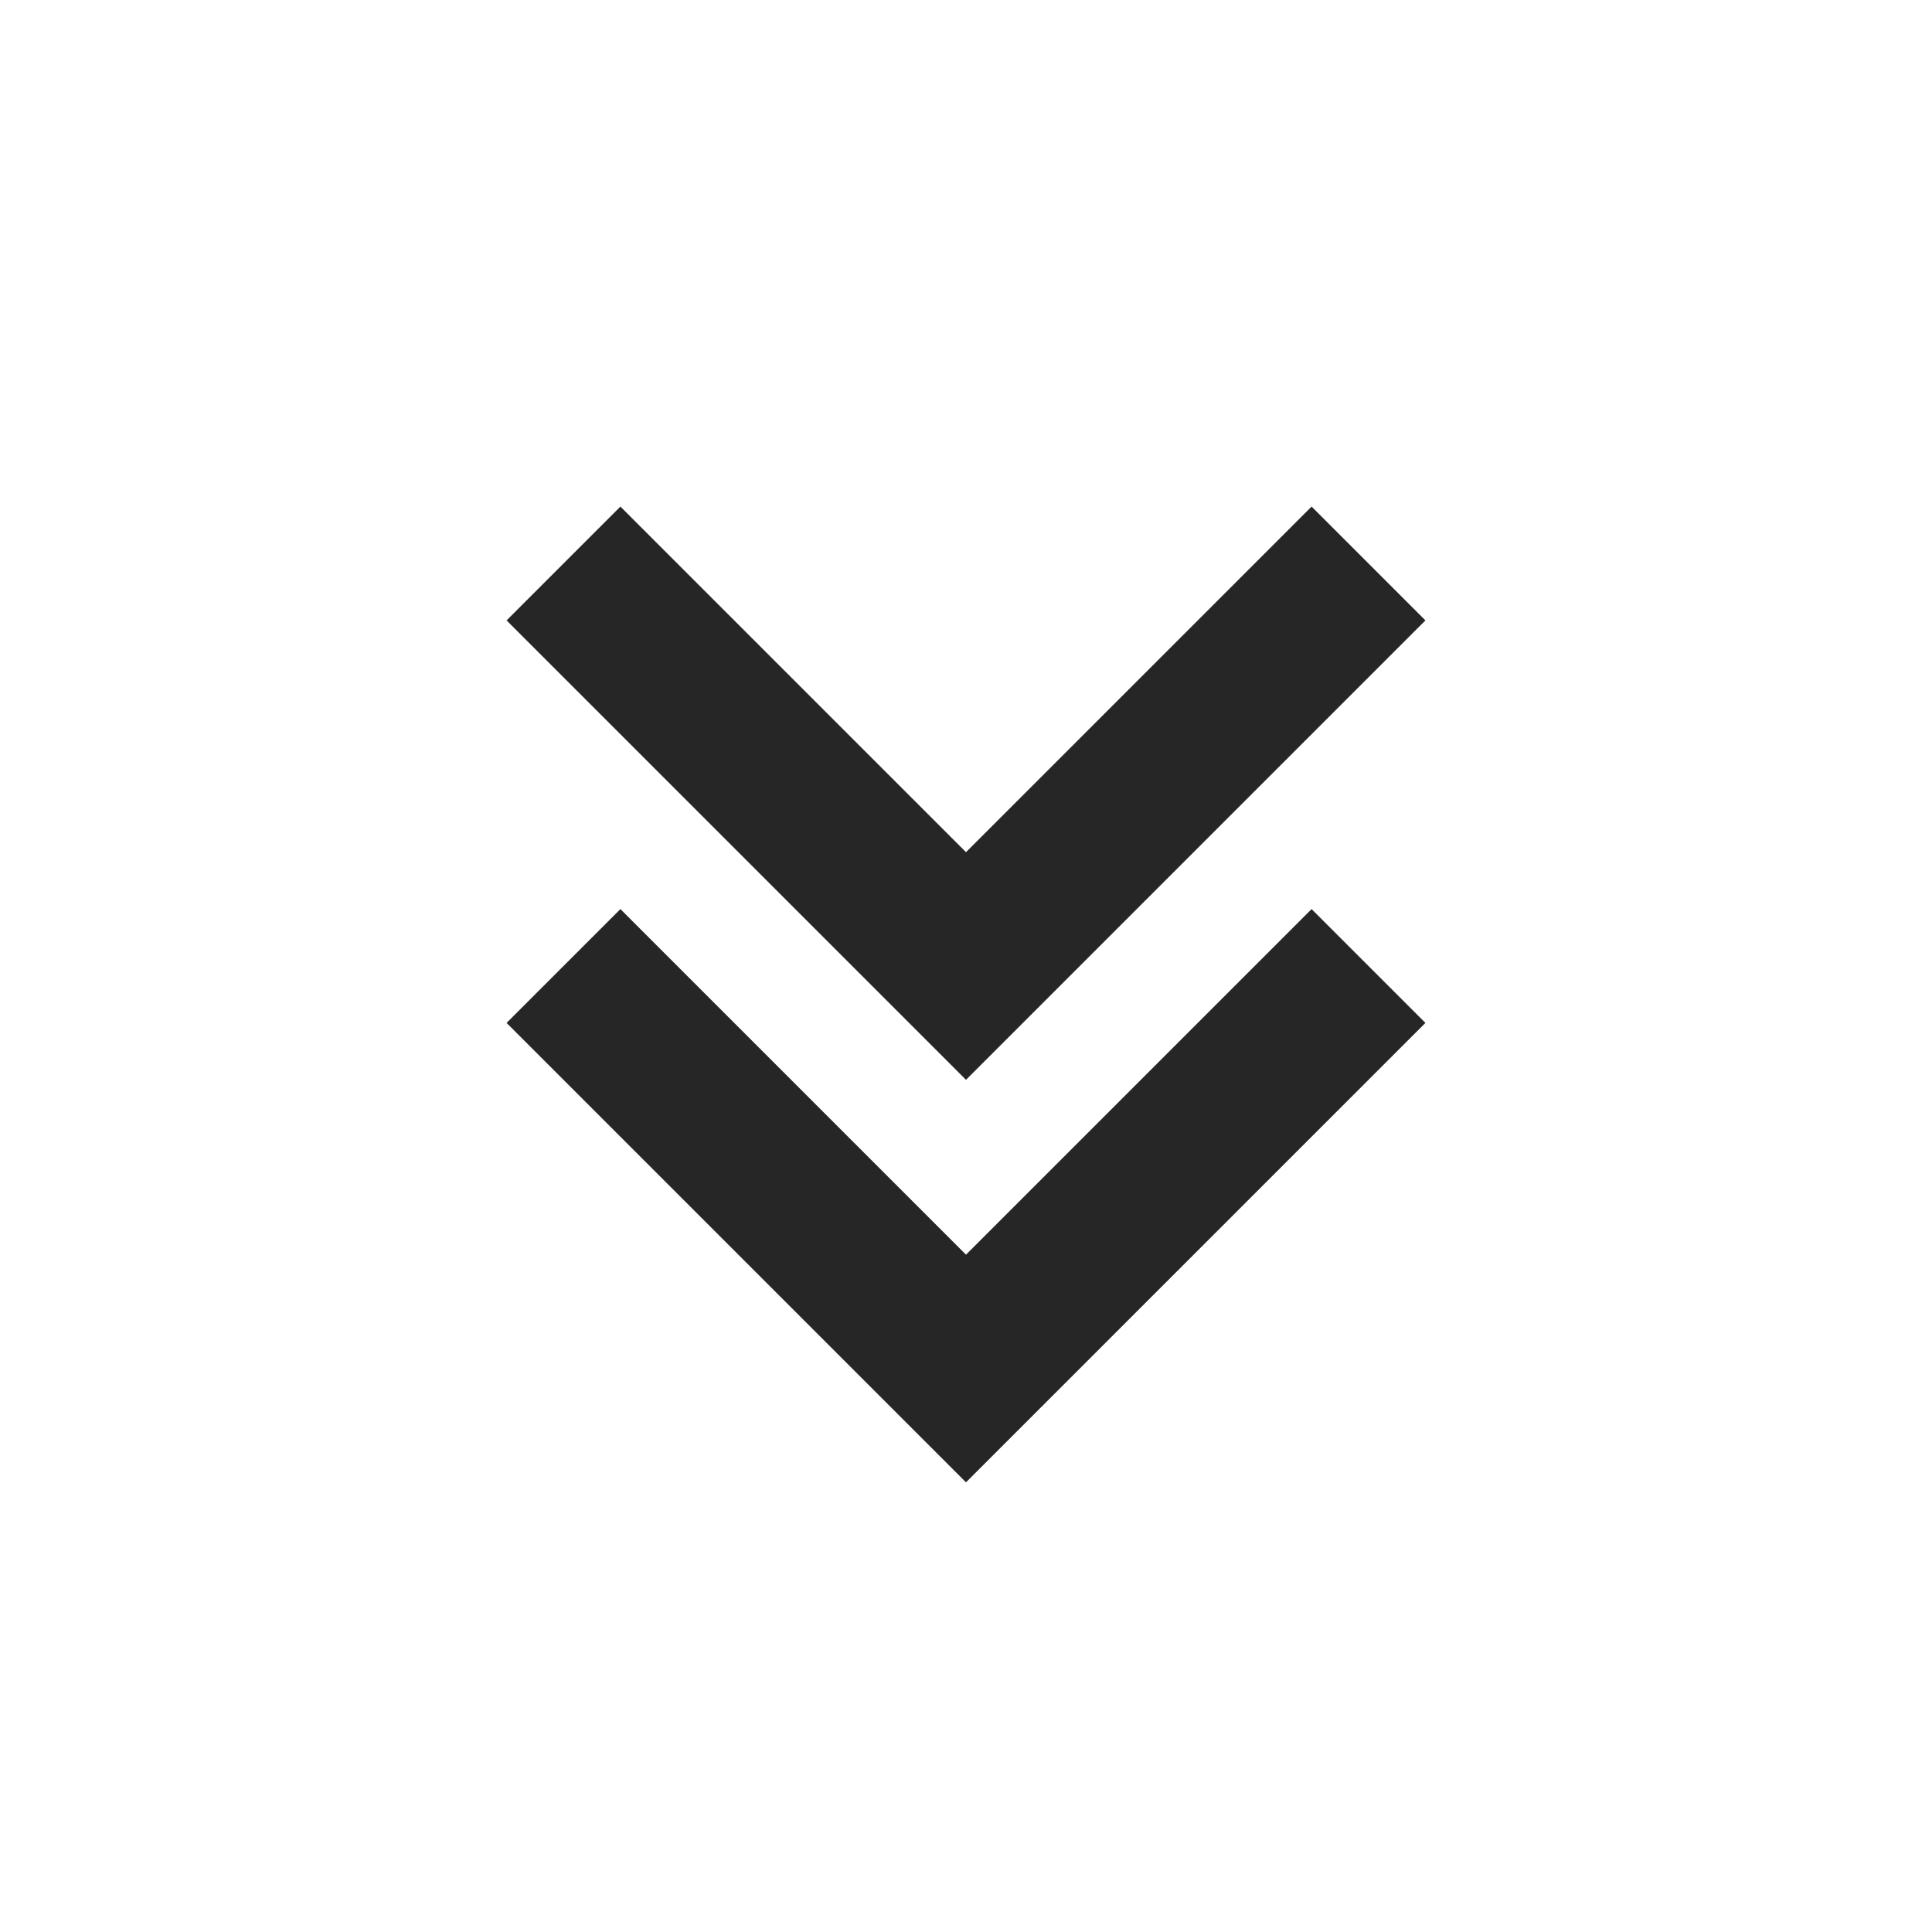<svg xmlns="http://www.w3.org/2000/svg" viewBox="0 0 24 24"  style="fill: #262626; msFilter:;"><path d="m12 15.586-4.293-4.293-1.414 1.414L12 18.414l5.707-5.707-1.414-1.414z"></path><path d="m17.707 7.707-1.414-1.414L12 10.586 7.707 6.293 6.293 7.707 12 13.414z"></path></svg>